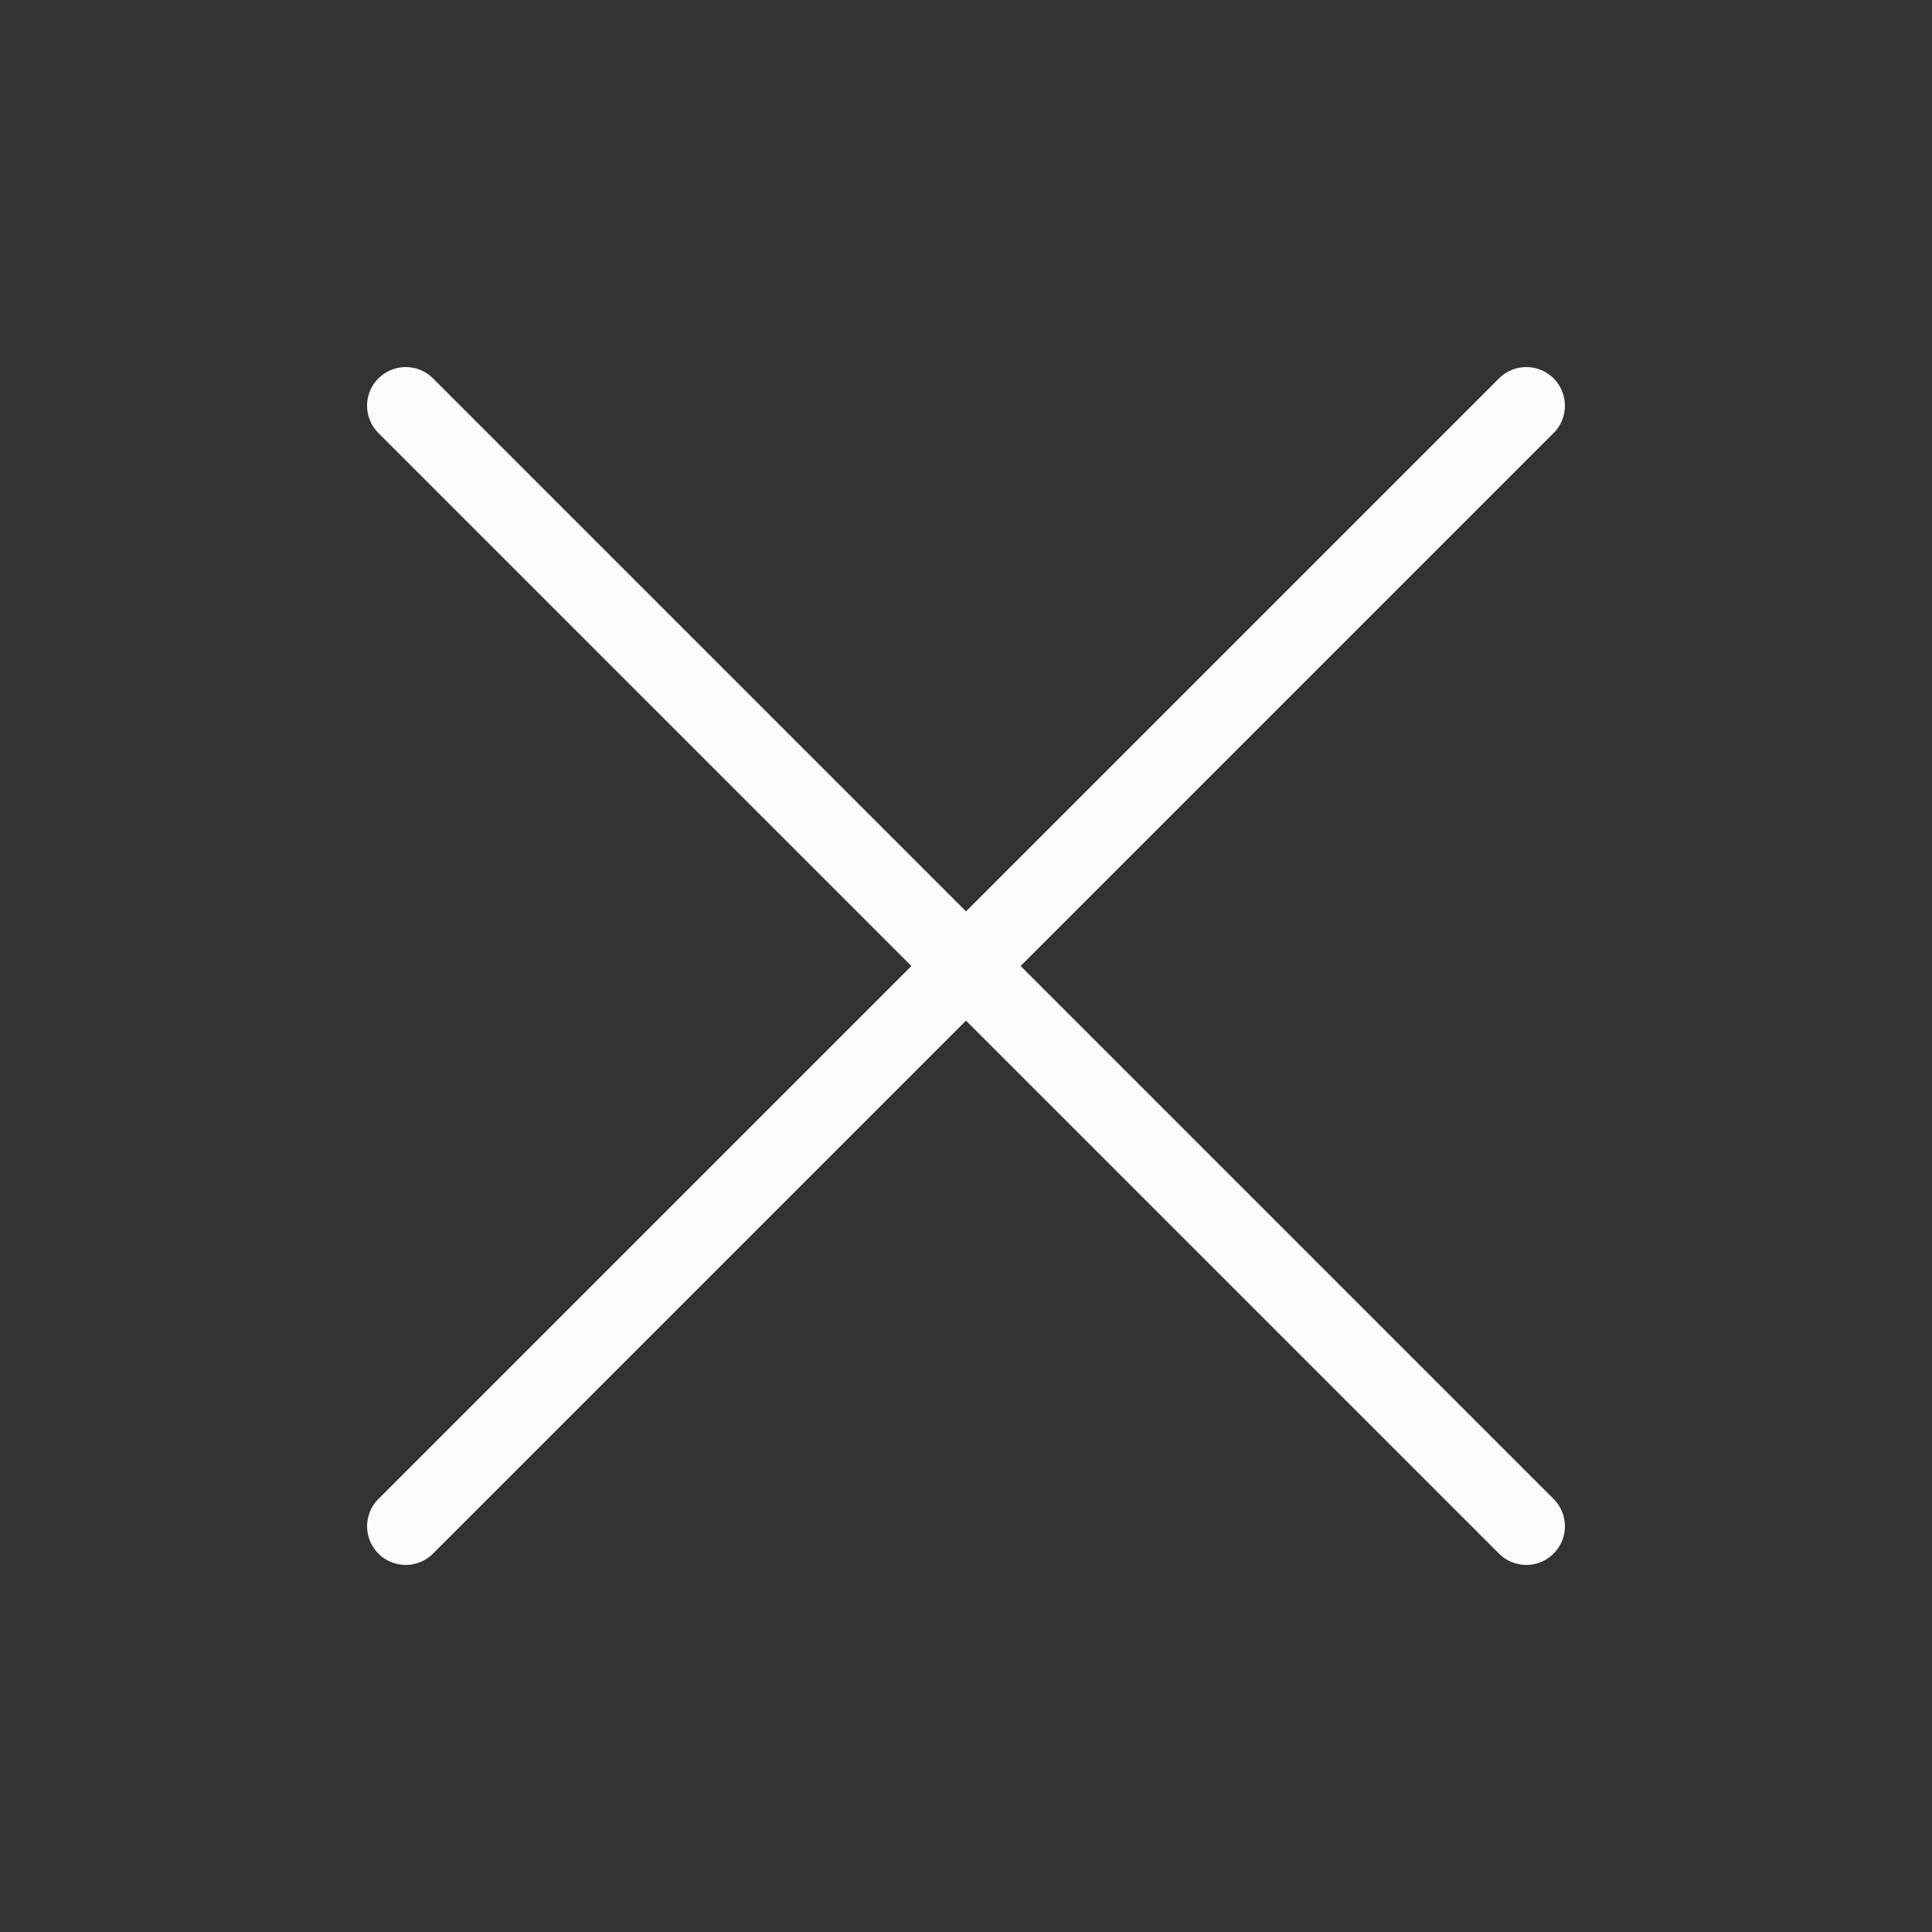 <svg width="100" height="100" viewBox="0 0 100 100" fill="none" xmlns="http://www.w3.org/2000/svg">
<rect x="0" y="0" width="100" height="100" fill="#333333" stroke="none"/>
<path d="M79 21L21 79" stroke="#FEFBFC" stroke-width="4" stroke-linecap="round" stroke-linejoin="round"/>
<path d="M79 79L21 21" stroke="#FEFBFC" stroke-width="4" stroke-linecap="round" stroke-linejoin="round"/>
</svg>
